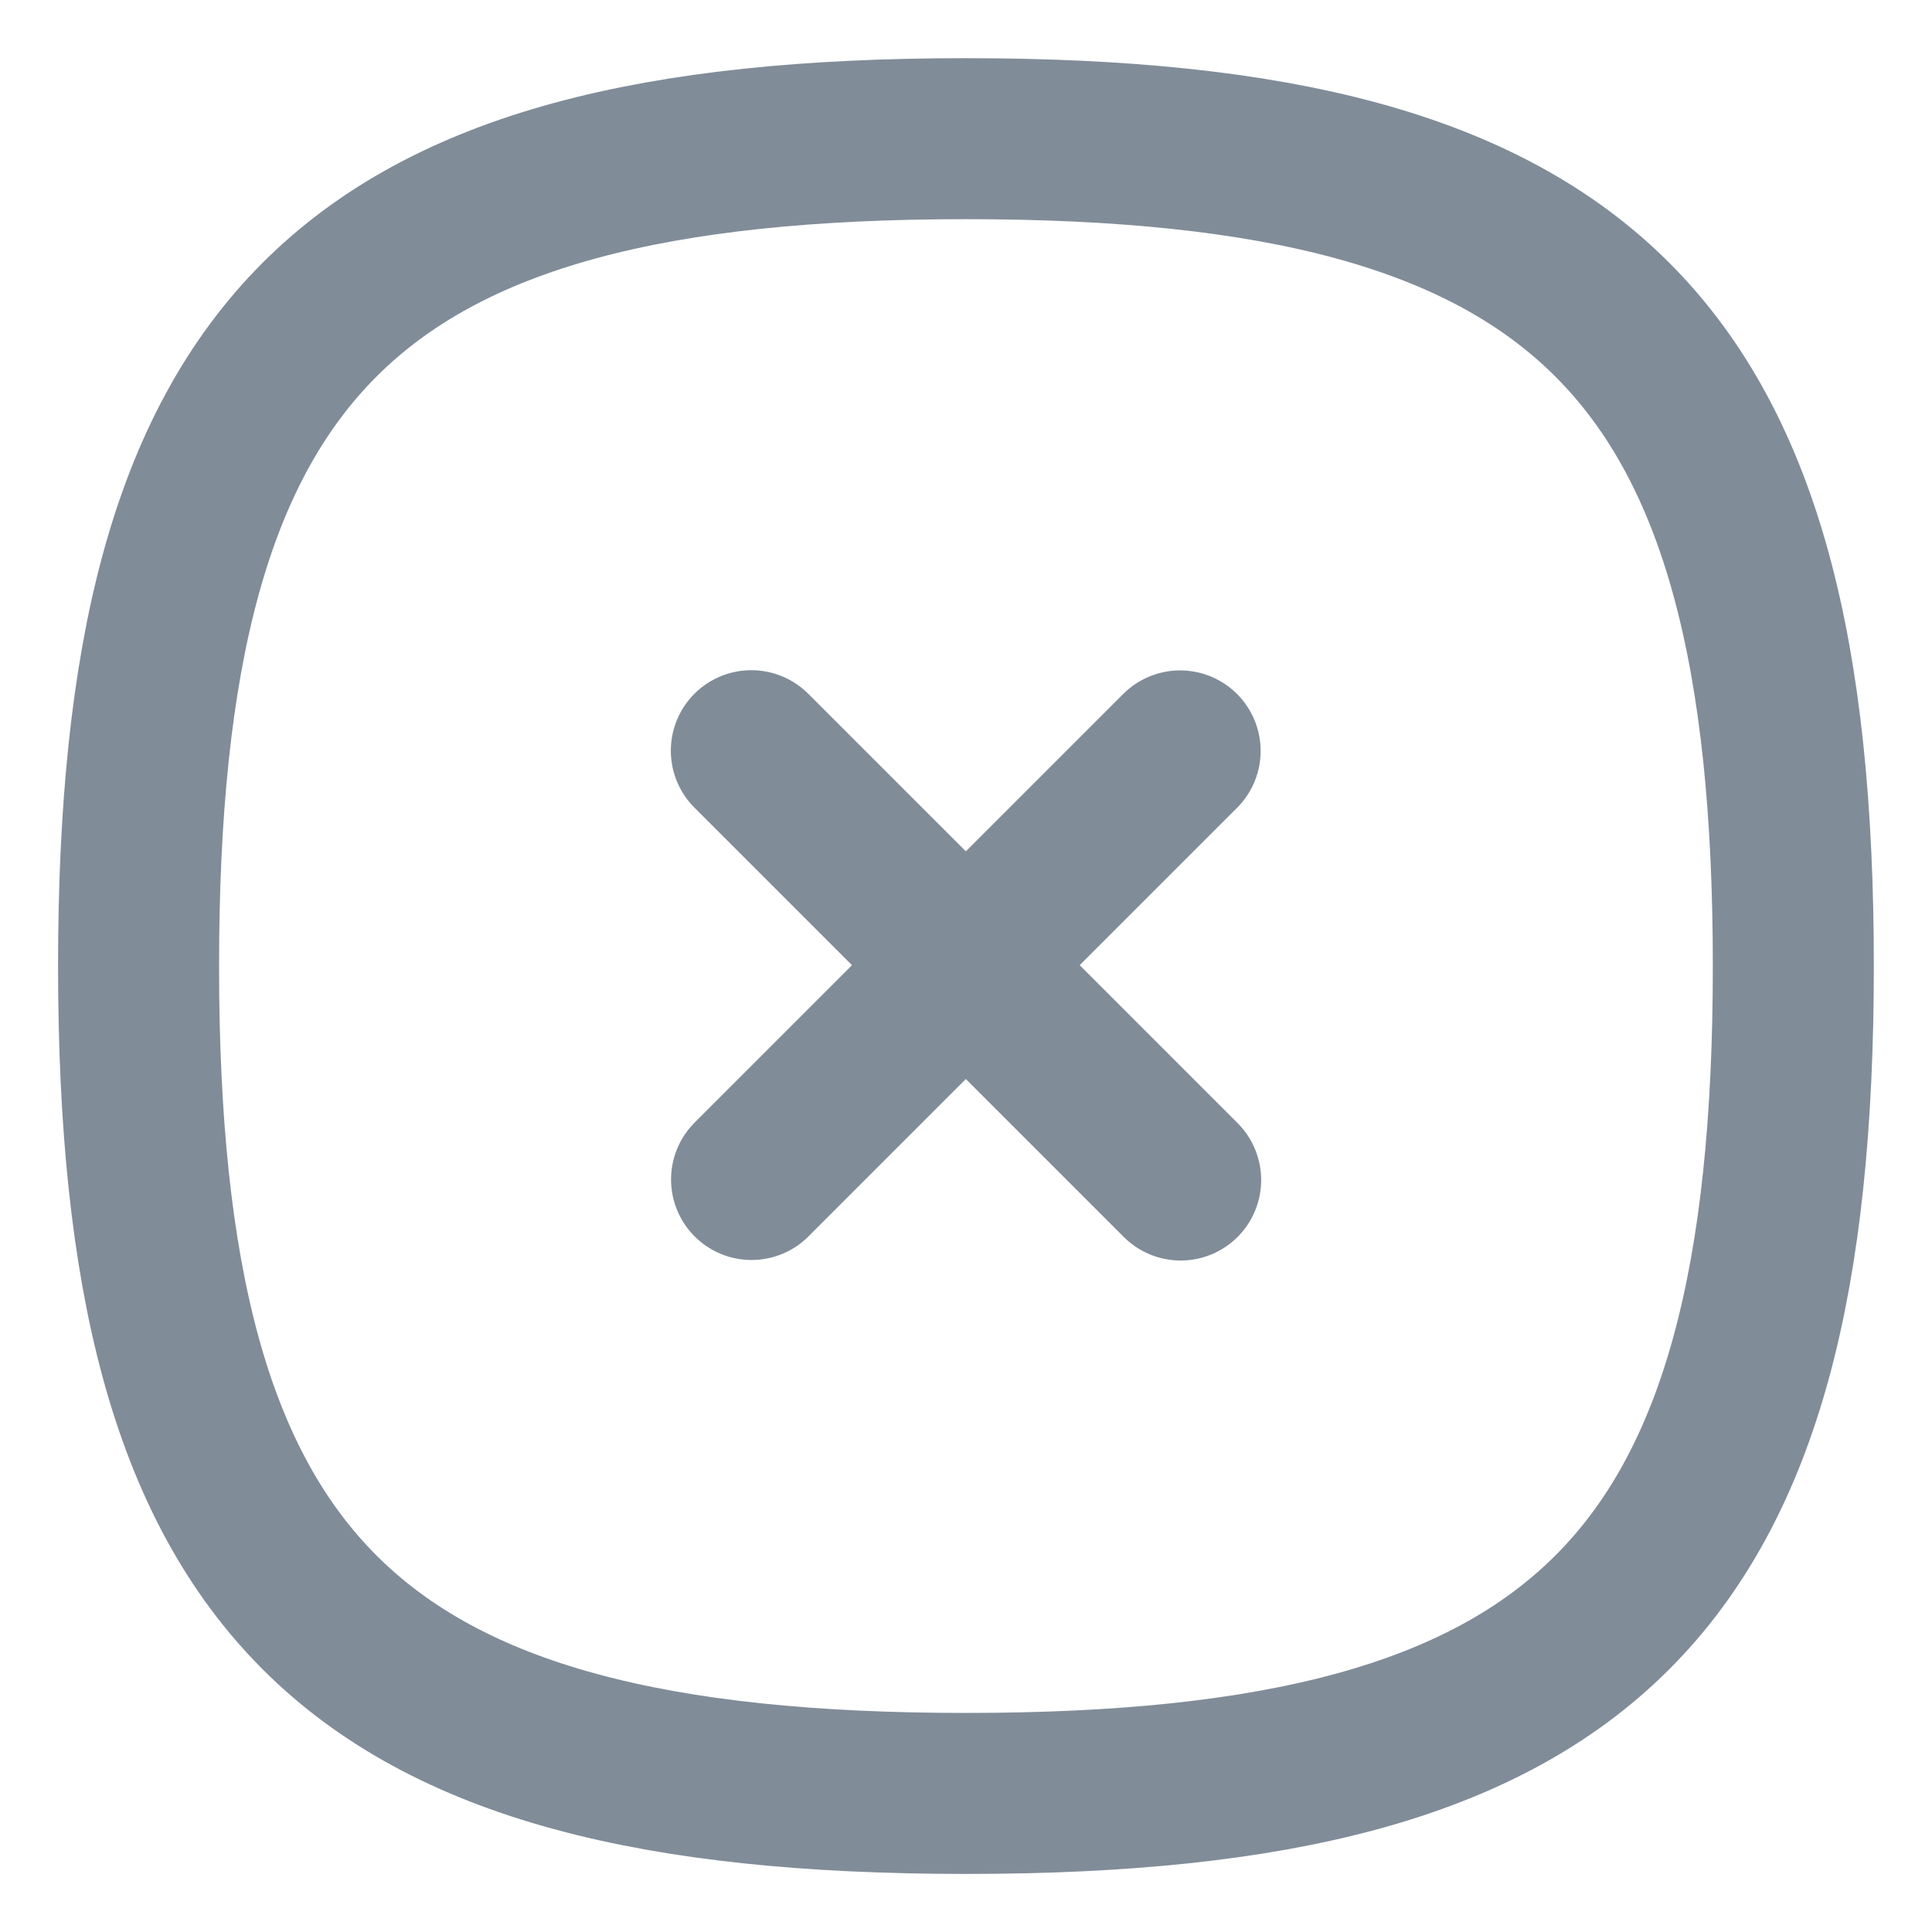 <svg width="18" height="18" viewBox="0 0 18 18" fill="none" xmlns="http://www.w3.org/2000/svg">
    <path d="M10.995 6.996L7.002 10.989" stroke="#818C99" stroke-width="1.5"
        stroke-linecap="round" stroke-linejoin="round" />
    <path d="M11 10.994L7 6.994" stroke="#818C99" stroke-width="1.5" stroke-linecap="round"
        stroke-linejoin="round" />
    <path fill-rule="evenodd" clip-rule="evenodd"
        d="M1.291 9C1.291 14.781 3.219 16.709 8.999 16.709C14.78 16.709 16.708 14.781 16.708 9C16.708 3.219 14.78 1.292 8.999 1.292C3.219 1.292 1.291 3.219 1.291 9Z"
        stroke="#818C99" stroke-width="1.5" stroke-linecap="round" stroke-linejoin="round" />
</svg>
